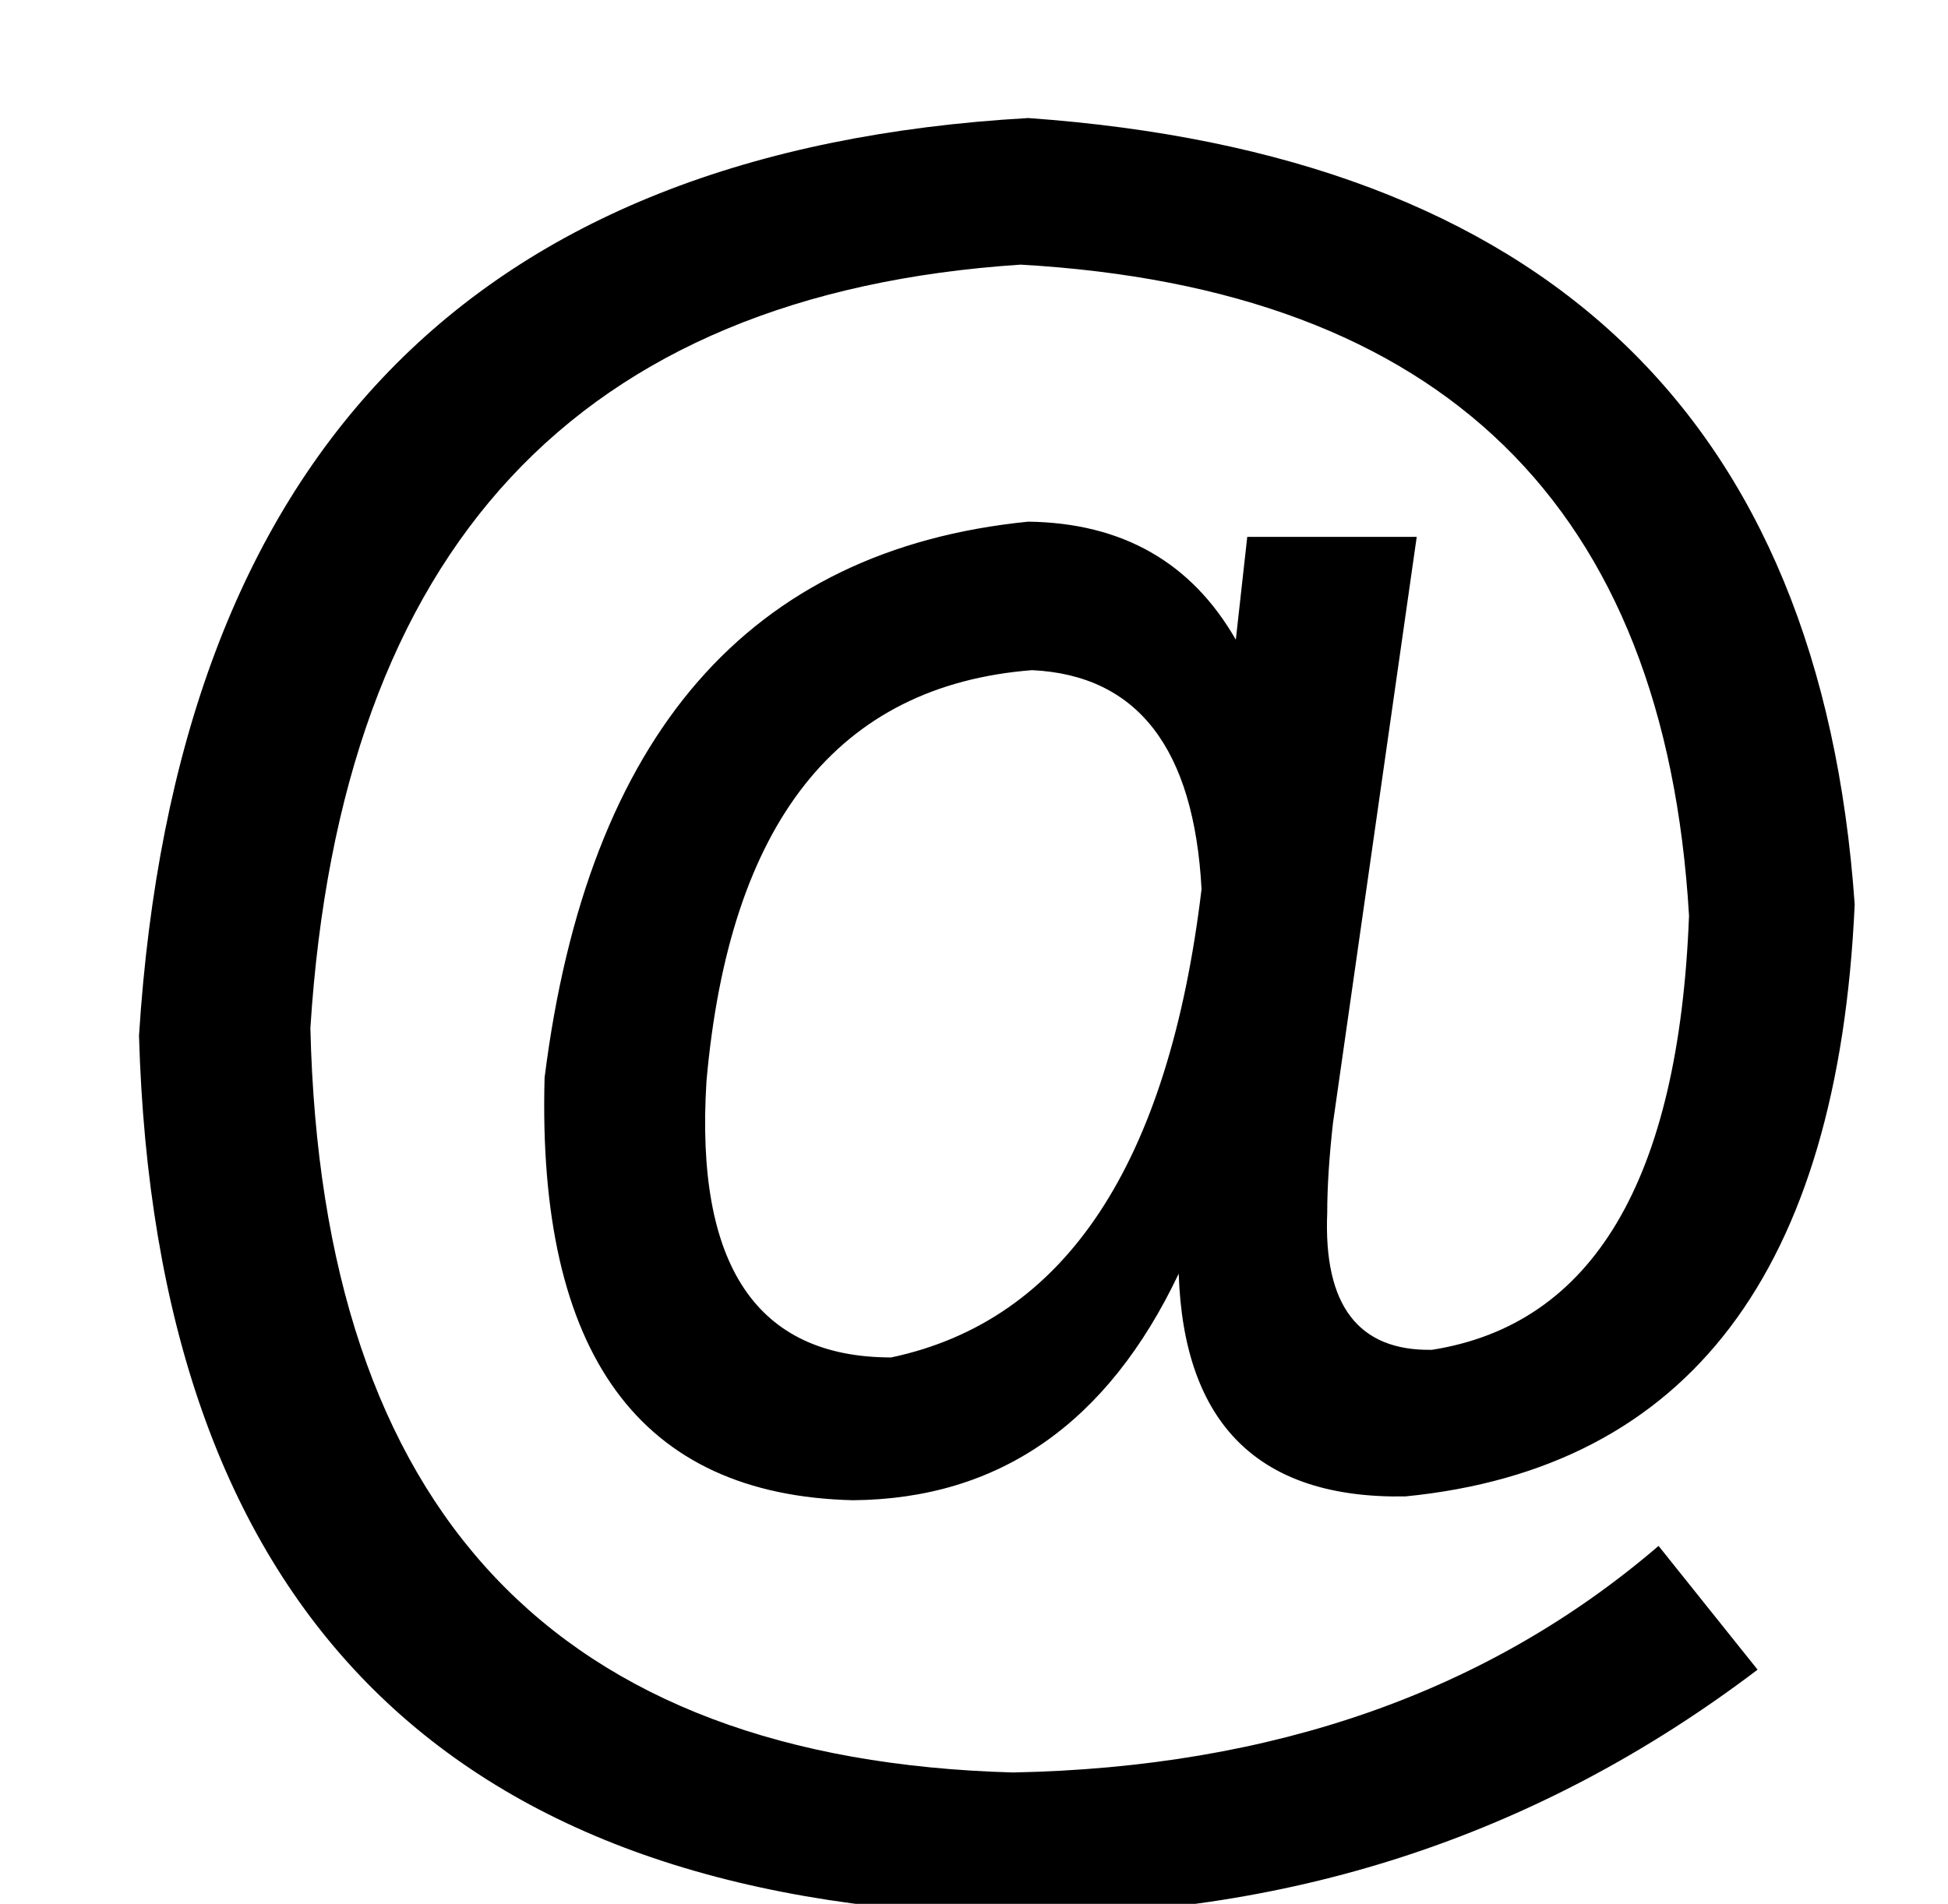 <?xml version="1.0" standalone="no"?>
<!DOCTYPE svg PUBLIC "-//W3C//DTD SVG 1.1//EN" "http://www.w3.org/Graphics/SVG/1.1/DTD/svg11.dtd" >
<svg xmlns="http://www.w3.org/2000/svg" xmlns:xlink="http://www.w3.org/1999/xlink" version="1.1" viewBox="-10 0 1023 1000">
   <path fill="currentColor"
d="M532 352q-153 12 -171 216q-9 145 97 145q137 -29 163 -246q-6 -111 -89 -115zM645 282h89l-44 308q-3 27 -3 47q-3 73 55 72q127 -20 135 -228q-19 -323 -351 -342q-349 23 -373 401q9 381 369 391q205 -4 339 -119l52 65q-174 132 -397 129q-440 -13 -453 -462
q29 -457 467 -482q407 29 434 413q-13 289 -236 311q-115 2 -119 -117q-56 118 -171 119q-168 -4 -162 -222q34 -270 254 -292q74 1 109 62z" />
</svg>
